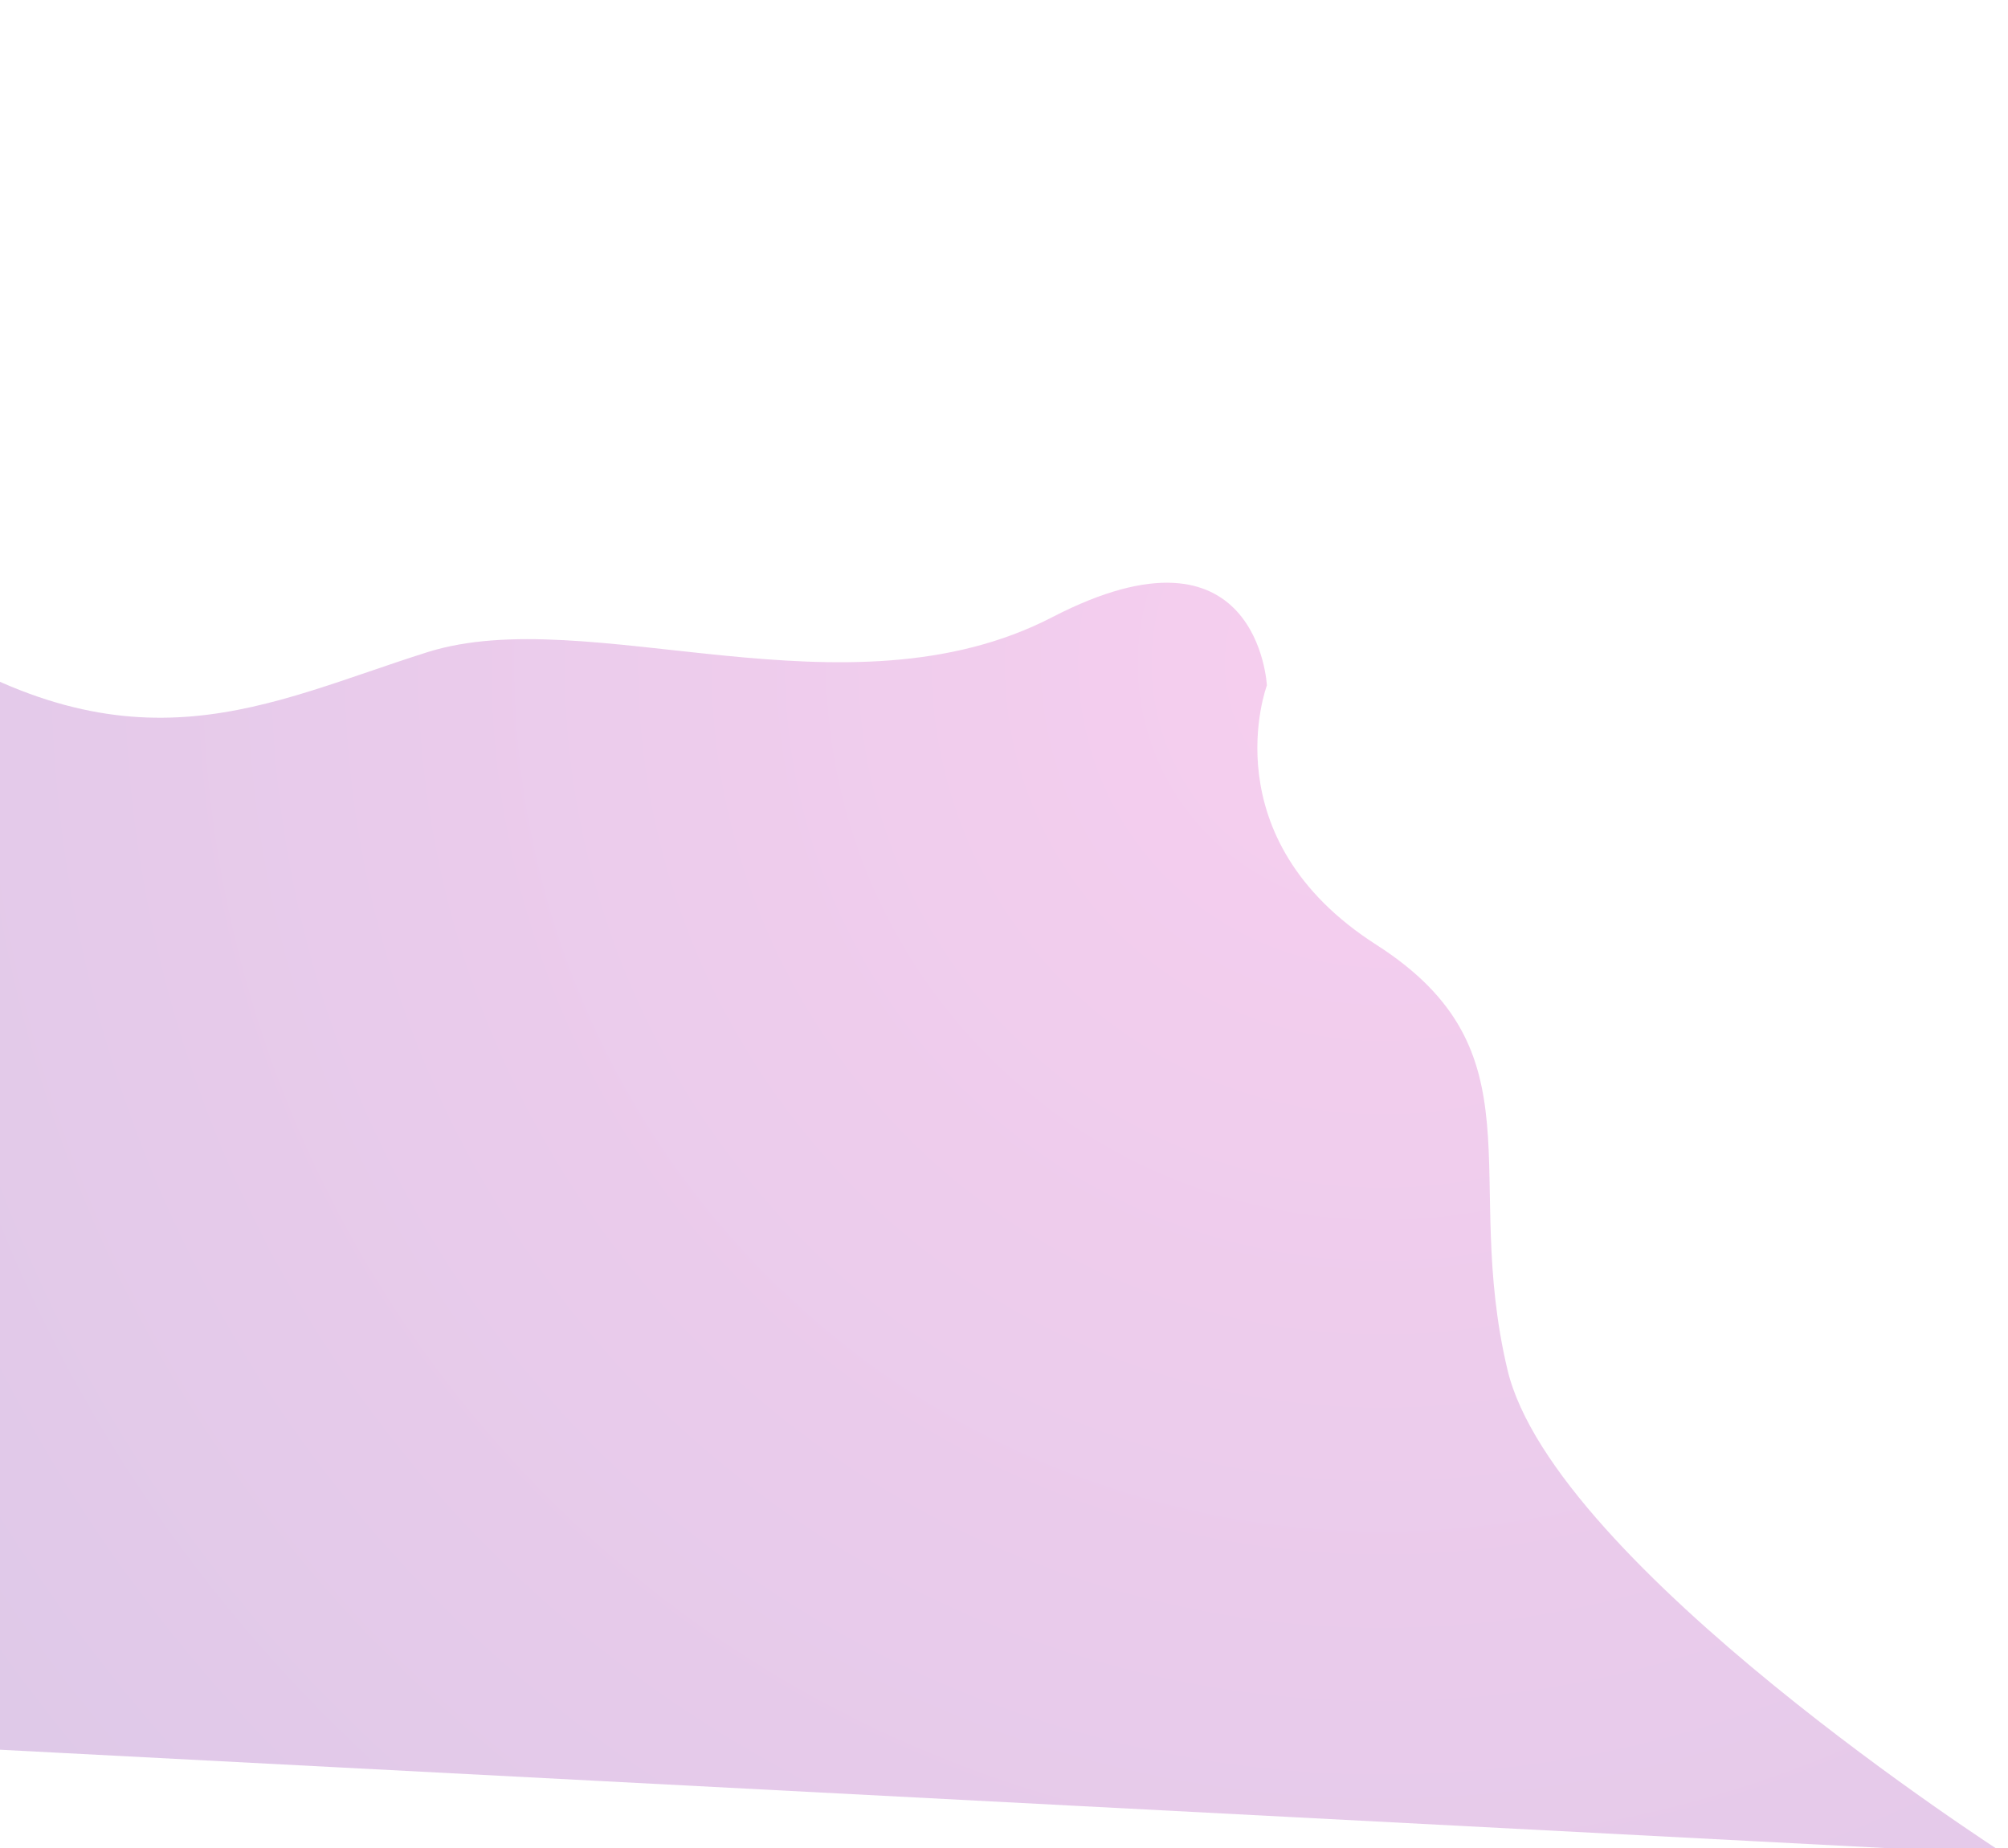 <svg width="679" height="625" viewBox="0 0 679 625" fill="none" xmlns="http://www.w3.org/2000/svg">
<path opacity="0.25" d="M-487.56 9.5C-479.945 4.68 -346.59 -27.366 -304.689 62.812C-262.788 152.991 -218.331 154.094 -151.028 159.65C-83.725 165.187 -104.032 166.309 -29.114 214.655C45.803 263 89.82 237.852 144.431 220.578C199.042 203.286 286.191 244.733 355.867 208.694C425.542 172.675 428.393 231.8 428.393 231.8C428.393 231.8 409.006 283.383 465.365 319.476C521.741 355.57 494.059 397.164 509.749 463.225C525.438 529.267 678.015 627.08 678.015 627.08L-515.5 564.827L-487.56 9.5Z" fill="url(#paint0_radial)"/>
<defs>
<radialGradient id="paint0_radial" cx="0" cy="0" r="1" gradientUnits="userSpaceOnUse" gradientTransform="translate(468.95 223.271) scale(749.691 749.792)">
<stop offset="0.005" stop-color="#DE3DBF"/>
<stop offset="1" stop-color="#67219E"/>
</radialGradient>
</defs>
</svg>
